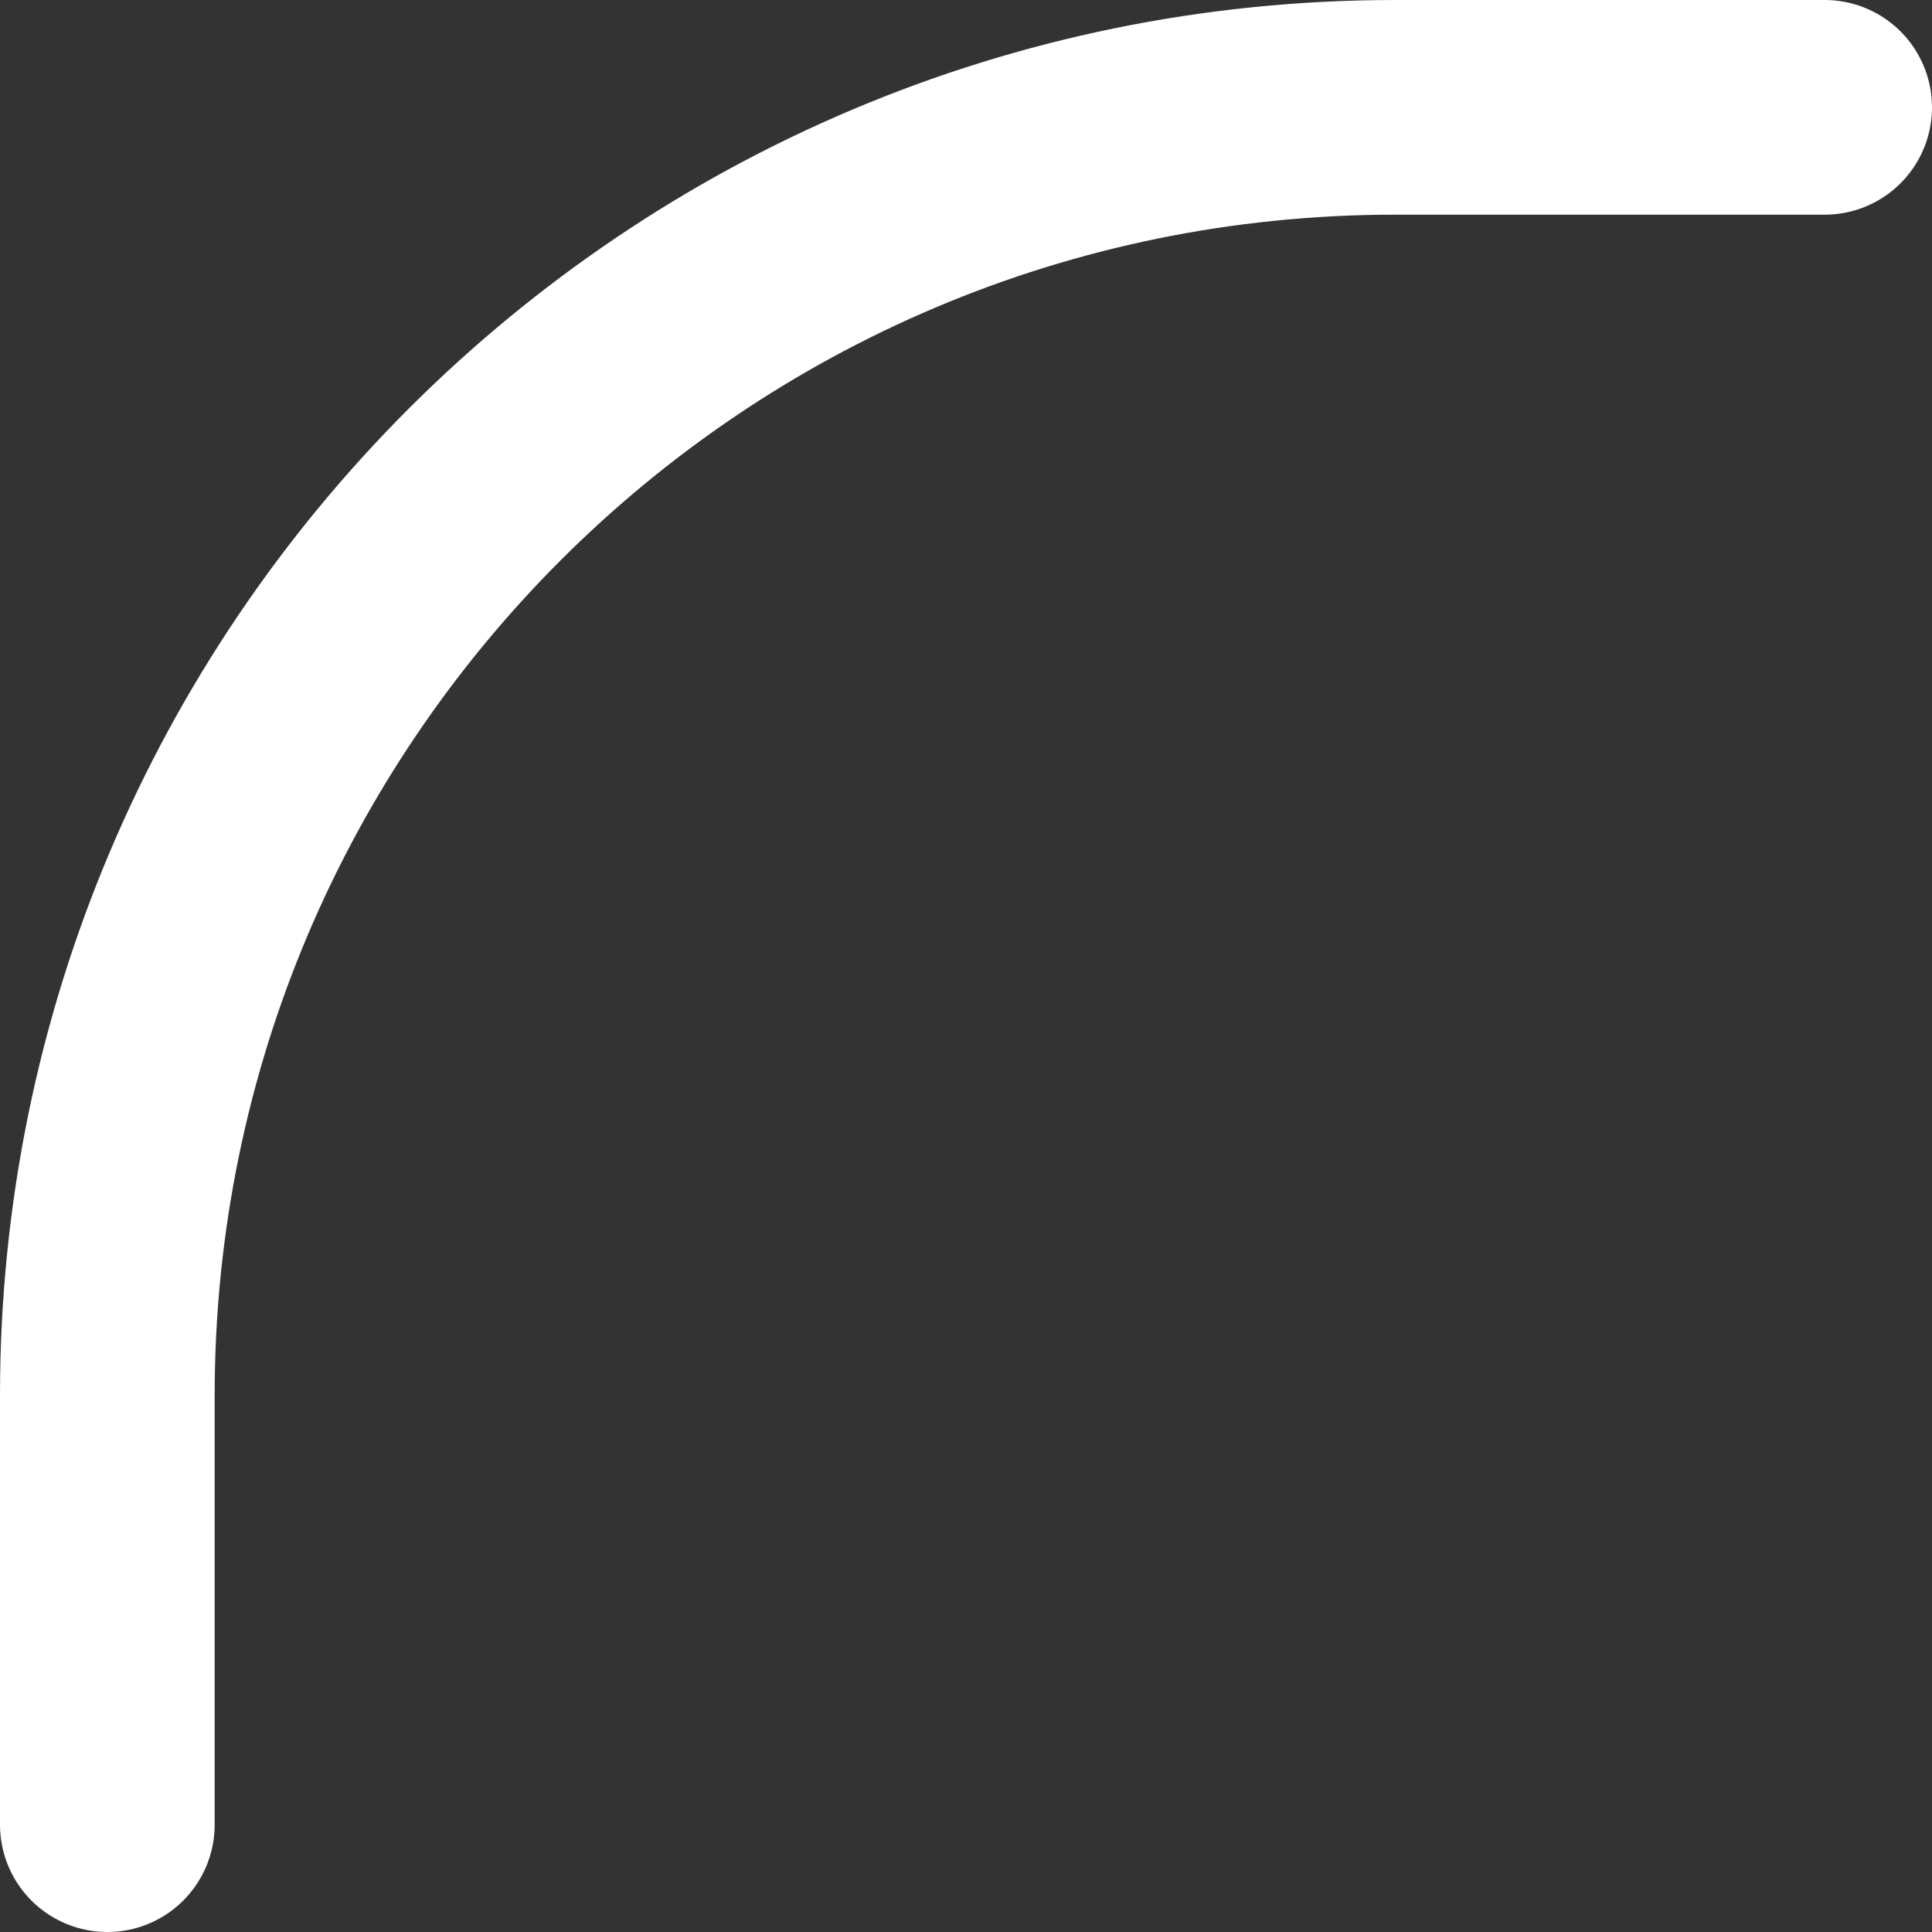 <svg width="36" height="36" viewBox="0 0 36 36" fill="none" xmlns="http://www.w3.org/2000/svg">
<rect x="0" y="0" width="36" height="36" fill="#333333" stroke="none"/>
<path d="M2 34V26C2 12.745 12.745 2 26 2H34" stroke="white" stroke-width="4" stroke-linecap="round" stroke-linejoin="round"/>
</svg>
